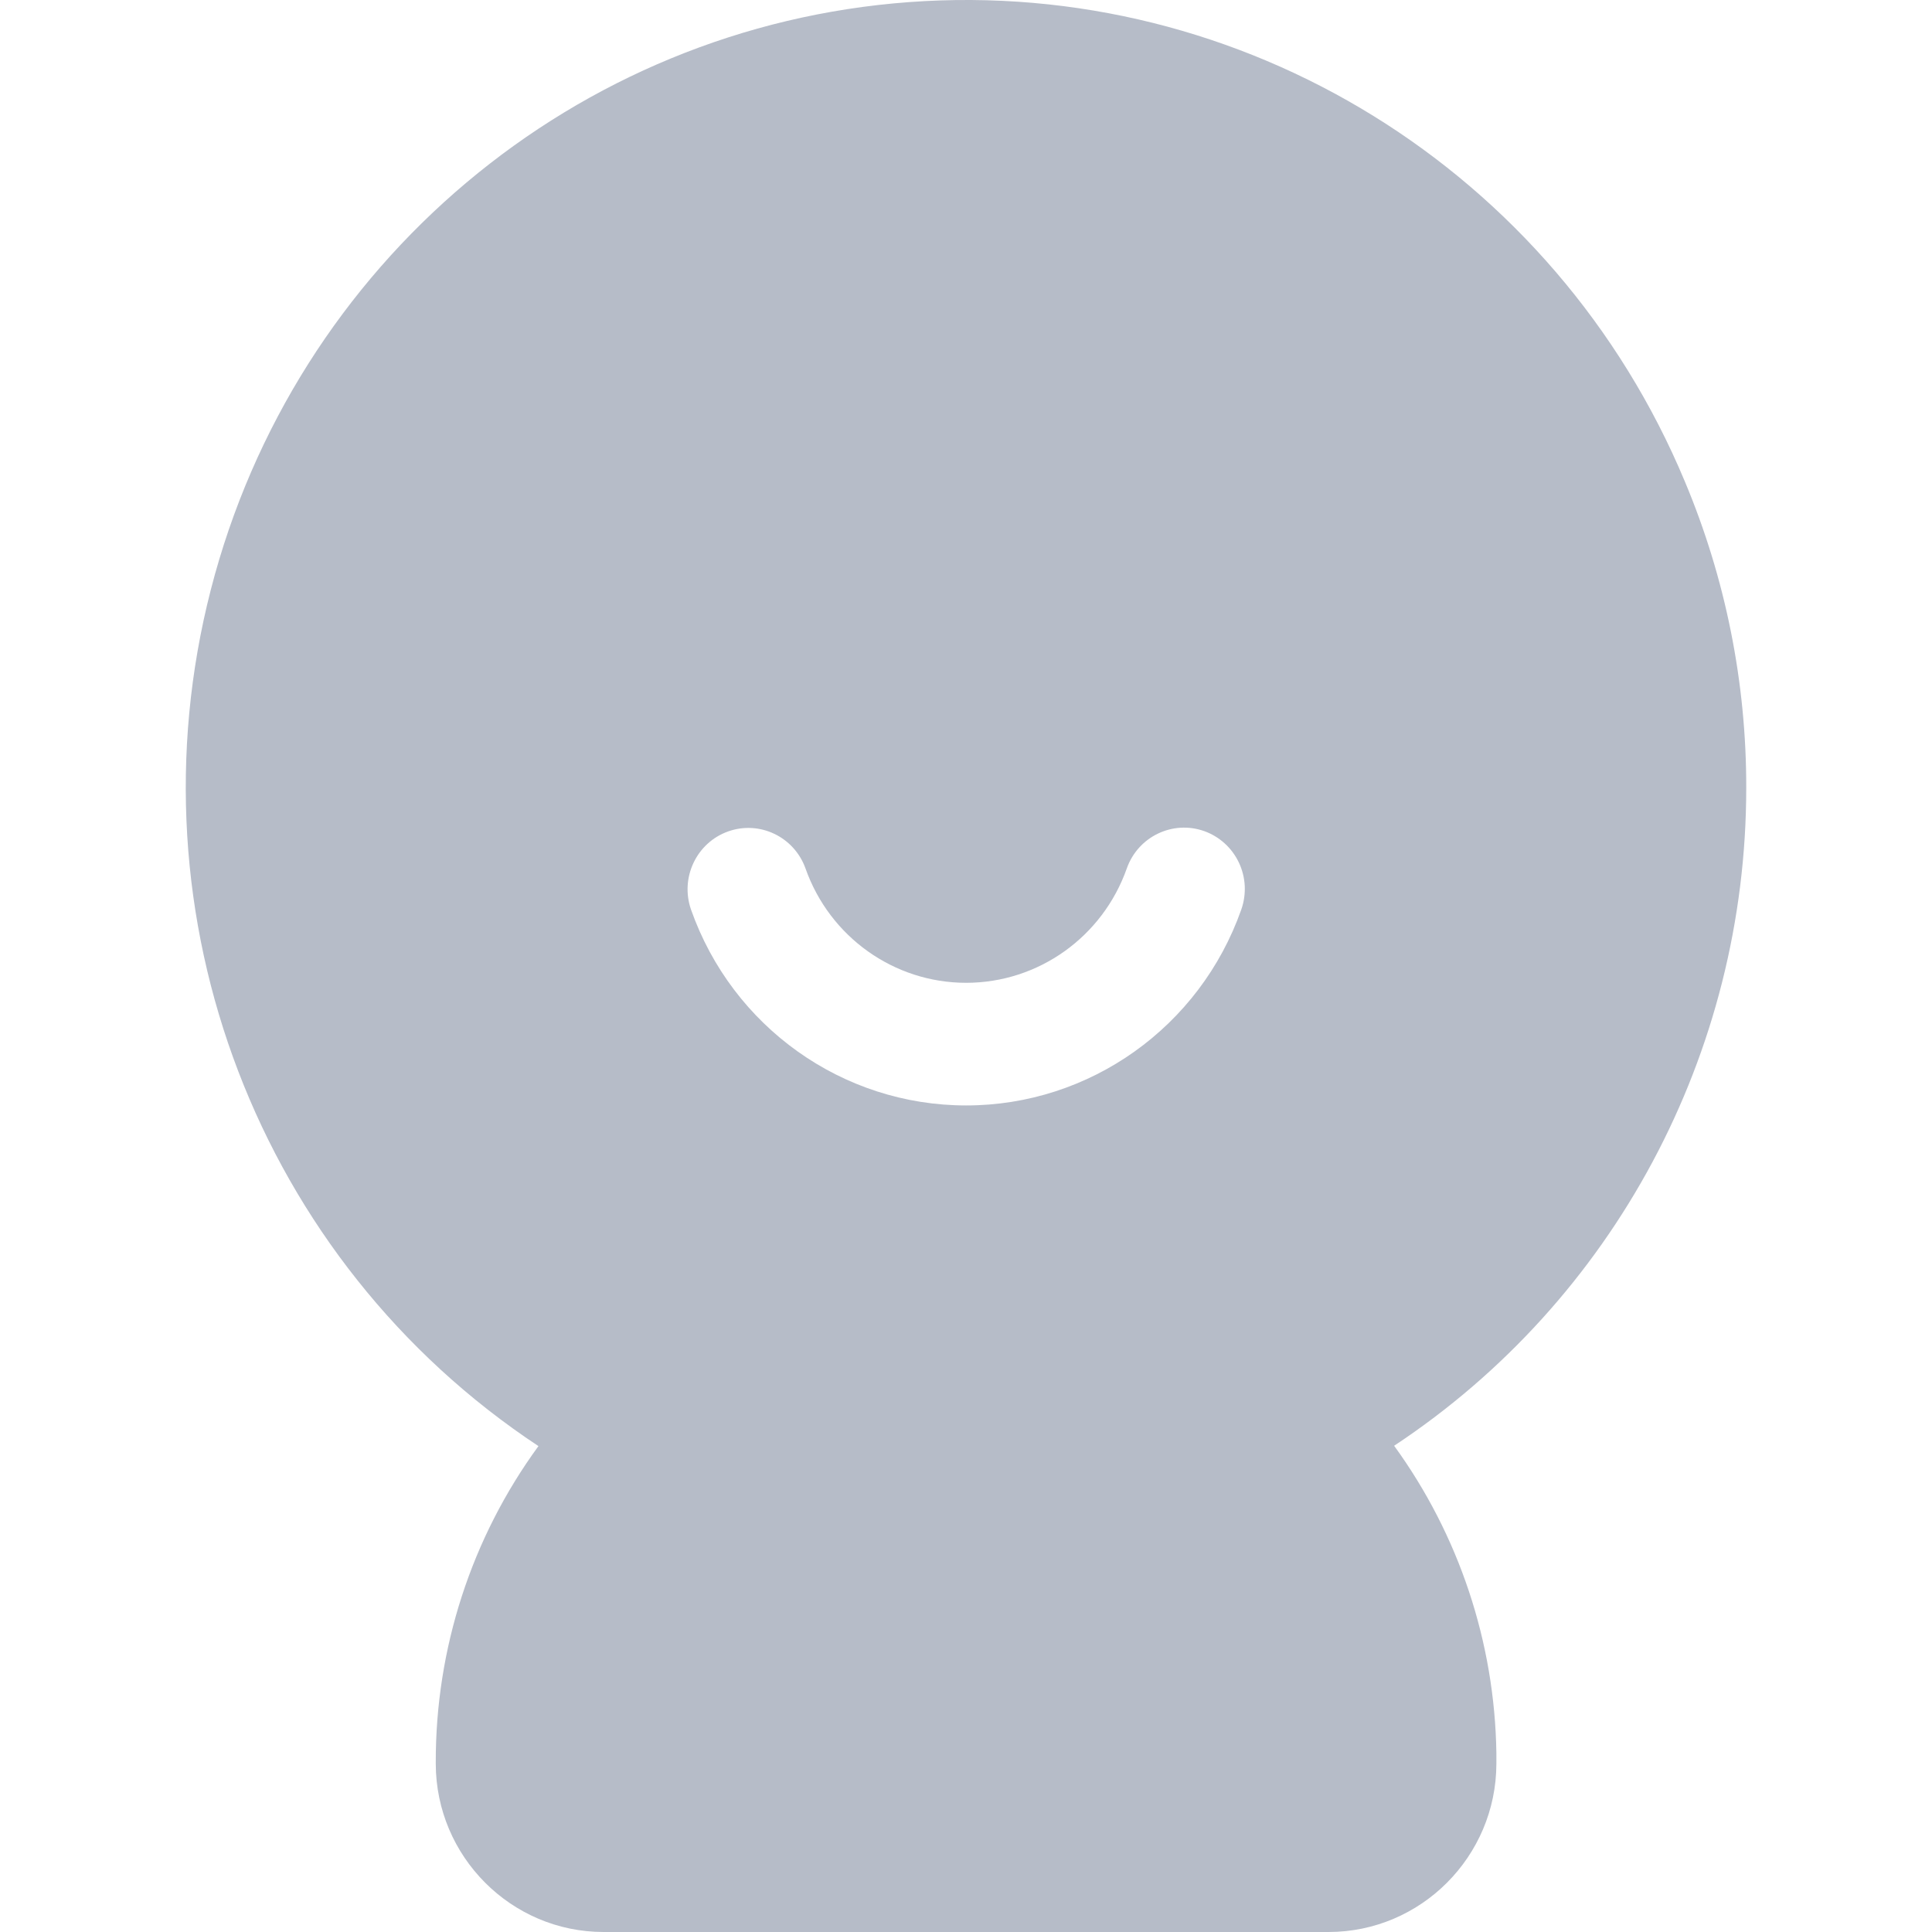 <svg width="40" height="40" viewBox="0 0 40 40" fill="none" xmlns="http://www.w3.org/2000/svg">
<path d="M36.154 16.313C36.158 14.134 35.726 11.977 34.884 9.971C32.194 3.53 25.735 -0.464 18.828 0.043C11.92 0.55 6.102 5.445 4.364 12.212C2.626 18.978 5.355 26.11 11.148 29.94C9.761 31.838 9.016 34.135 9.022 36.494V36.518C9.026 38.438 10.585 40 12.497 40H27.506C29.417 40 30.976 38.439 30.981 36.518V36.292C30.946 34.002 30.206 31.78 28.864 29.933C33.414 26.924 36.154 21.803 36.154 16.313ZM25.7 18.83C24.843 21.263 22.561 22.887 20.003 22.887C17.445 22.887 15.163 21.263 14.306 18.83C14.078 18.171 14.42 17.449 15.072 17.215C15.725 16.981 16.441 17.323 16.677 17.98C17.178 19.399 18.51 20.348 20.003 20.348C21.497 20.348 22.828 19.399 23.329 17.98C23.562 17.32 24.28 16.975 24.934 17.208C25.249 17.321 25.506 17.555 25.65 17.859C25.721 18.009 25.762 18.173 25.771 18.339C25.779 18.506 25.755 18.673 25.7 18.83Z" fill="#B6BCC8"/>
</svg>
